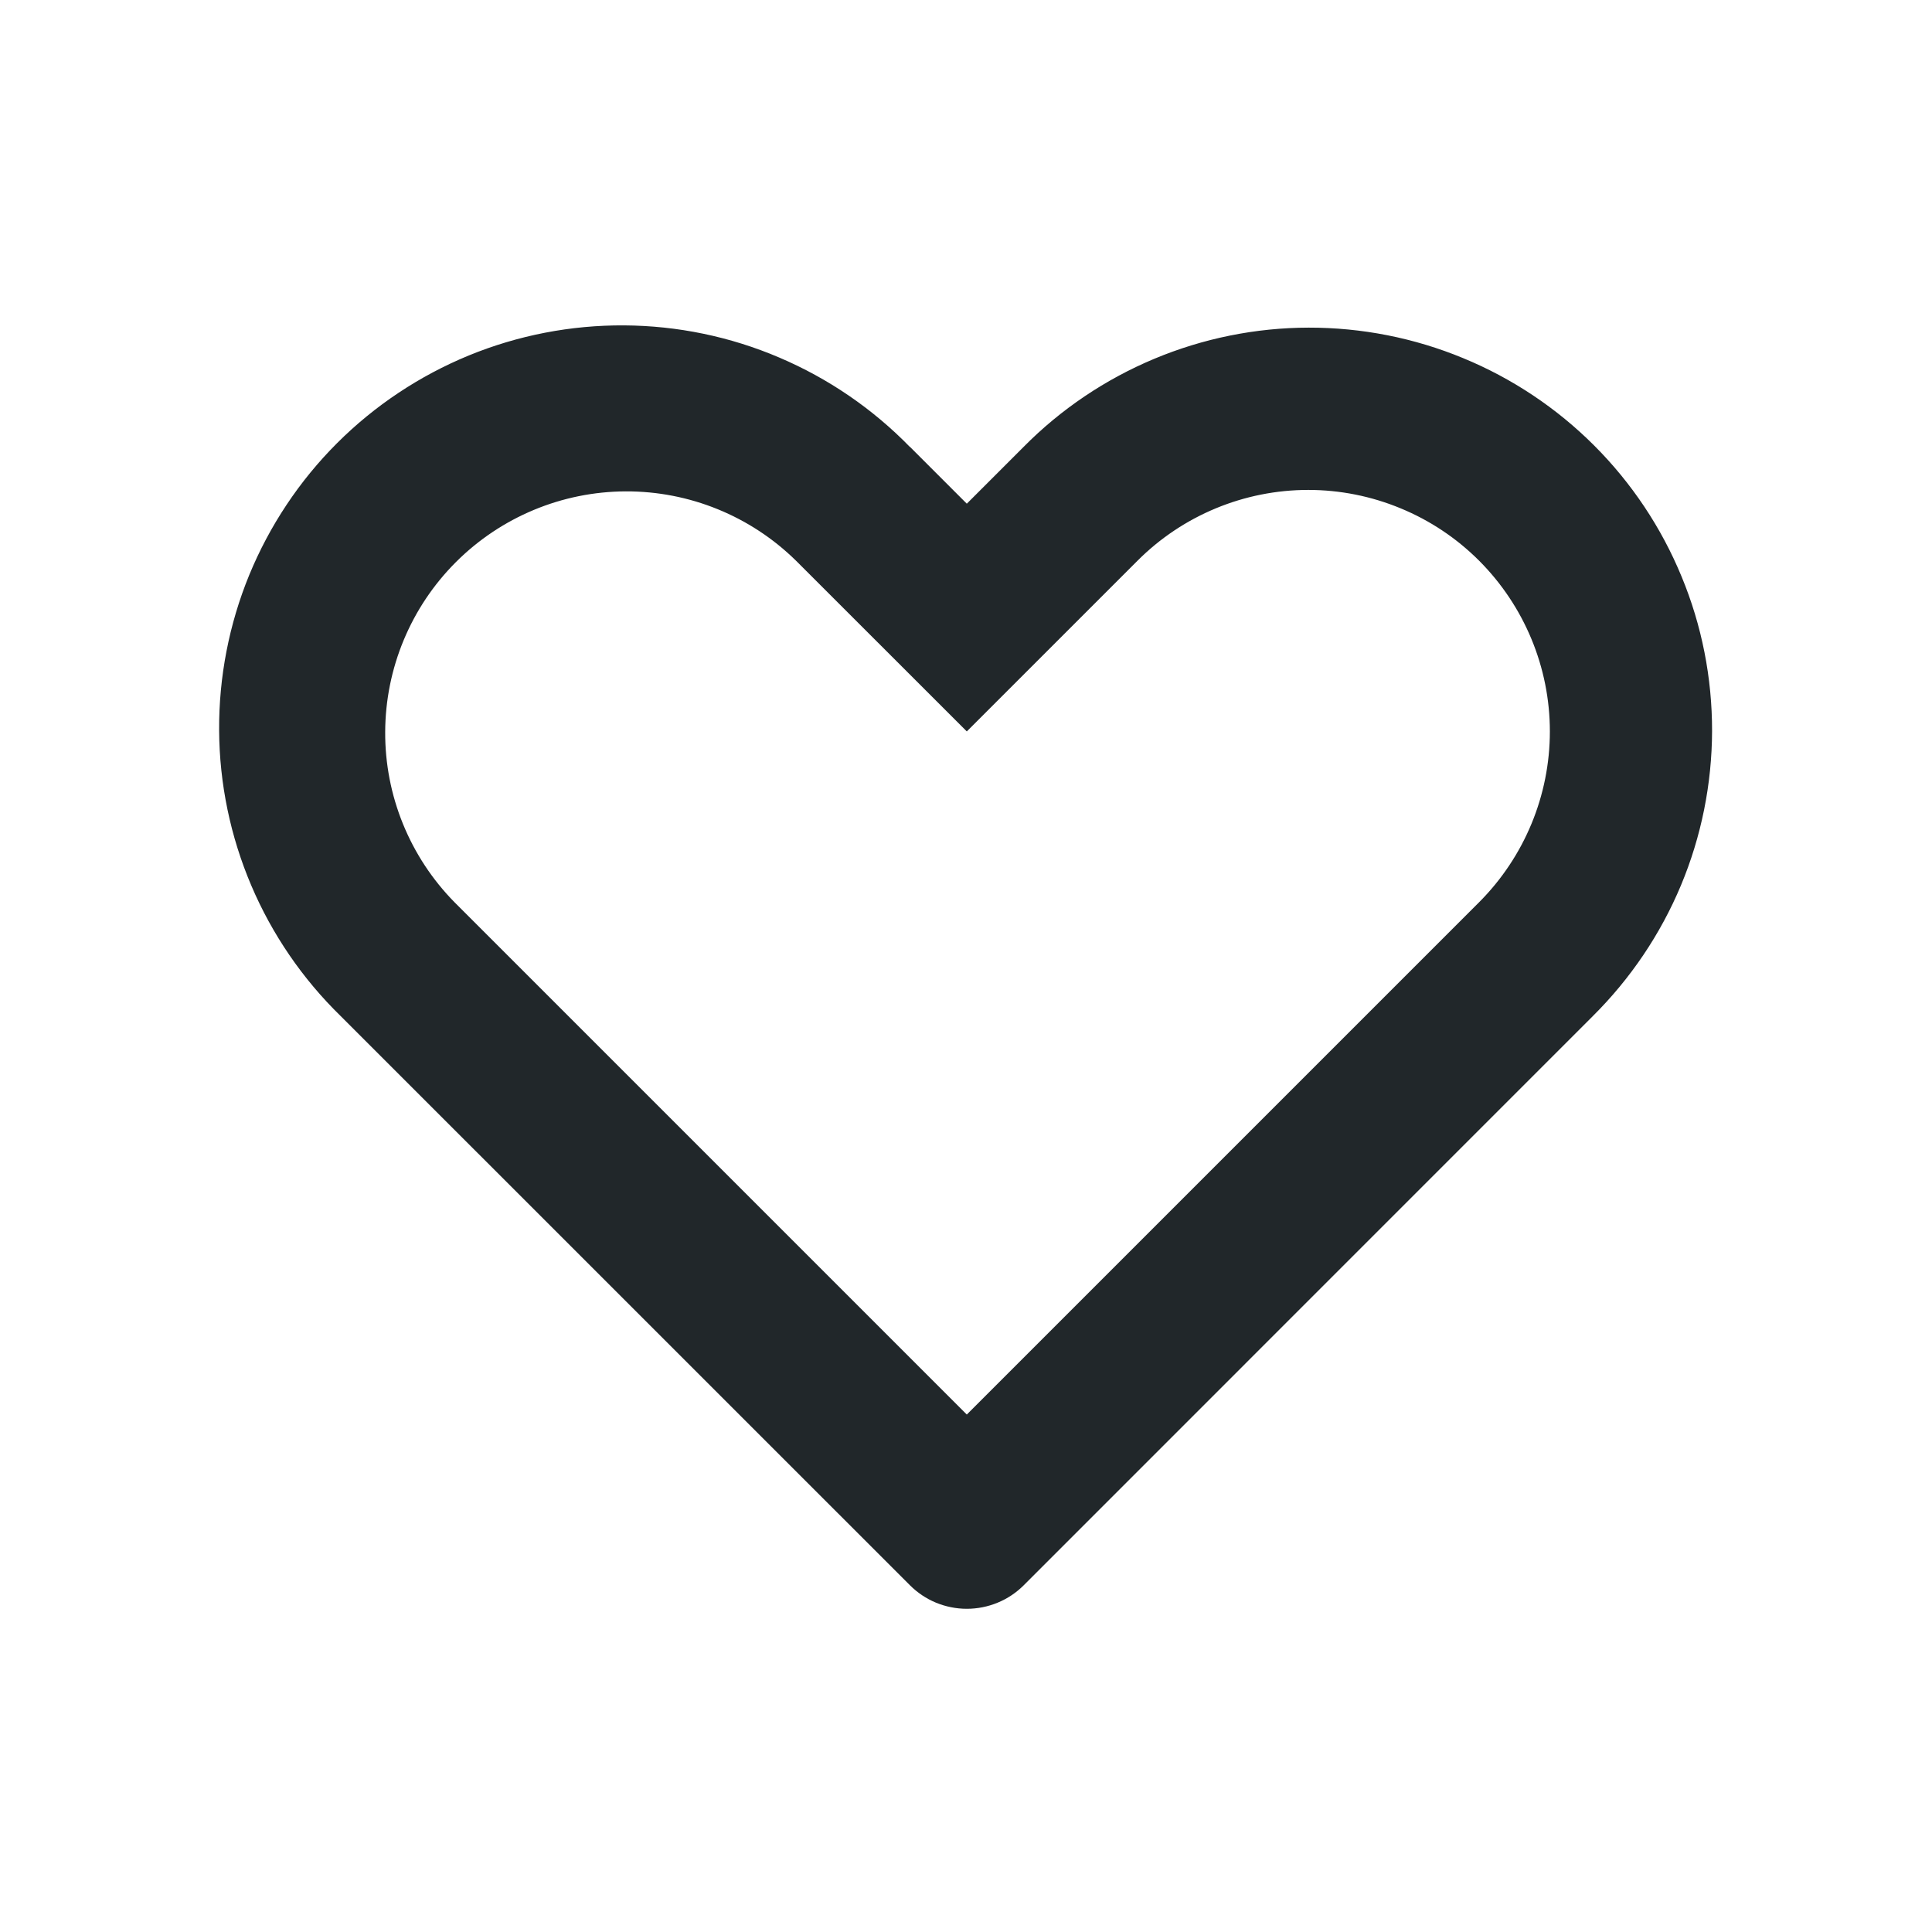 <svg width="24" height="24" viewBox="0 0 24 24" fill="none" xmlns="http://www.w3.org/2000/svg">
<path d="M5.646 11.208L12.01 17.572L18.374 11.208C18.936 10.645 19.253 9.882 19.253 9.086C19.253 8.291 18.936 7.528 18.374 6.965C18.095 6.686 17.764 6.465 17.4 6.315C17.036 6.164 16.646 6.086 16.252 6.086C15.457 6.086 14.693 6.402 14.131 6.965L12.01 9.086L9.889 6.966C9.325 6.411 8.564 6.101 7.773 6.104C6.981 6.107 6.223 6.423 5.663 6.983C5.104 7.542 4.788 8.3 4.785 9.092C4.781 9.883 5.091 10.644 5.646 11.208ZM11.303 5.55L12.01 6.257L12.717 5.55C13.18 5.082 13.732 4.711 14.339 4.457C14.947 4.203 15.598 4.071 16.257 4.07C16.915 4.069 17.567 4.197 18.176 4.449C18.785 4.7 19.338 5.069 19.803 5.534C20.269 6 20.638 6.553 20.889 7.162C21.141 7.77 21.269 8.422 21.268 9.081C21.266 9.739 21.135 10.391 20.881 10.999C20.627 11.606 20.255 12.157 19.788 12.621L12.718 19.692C12.625 19.785 12.515 19.859 12.393 19.909C12.272 19.959 12.142 19.985 12.01 19.985C11.879 19.985 11.749 19.959 11.627 19.909C11.506 19.859 11.396 19.785 11.303 19.692L4.232 12.622C3.758 12.16 3.38 11.608 3.121 10.999C2.862 10.39 2.726 9.736 2.722 9.074C2.718 8.412 2.845 7.756 3.096 7.143C3.348 6.531 3.718 5.974 4.186 5.506C4.654 5.038 5.211 4.668 5.823 4.416C6.435 4.165 7.091 4.038 7.753 4.042C8.415 4.046 9.07 4.181 9.679 4.441C10.288 4.7 10.84 5.077 11.302 5.551L11.303 5.55Z" fill="#21272A"/>
</svg>
